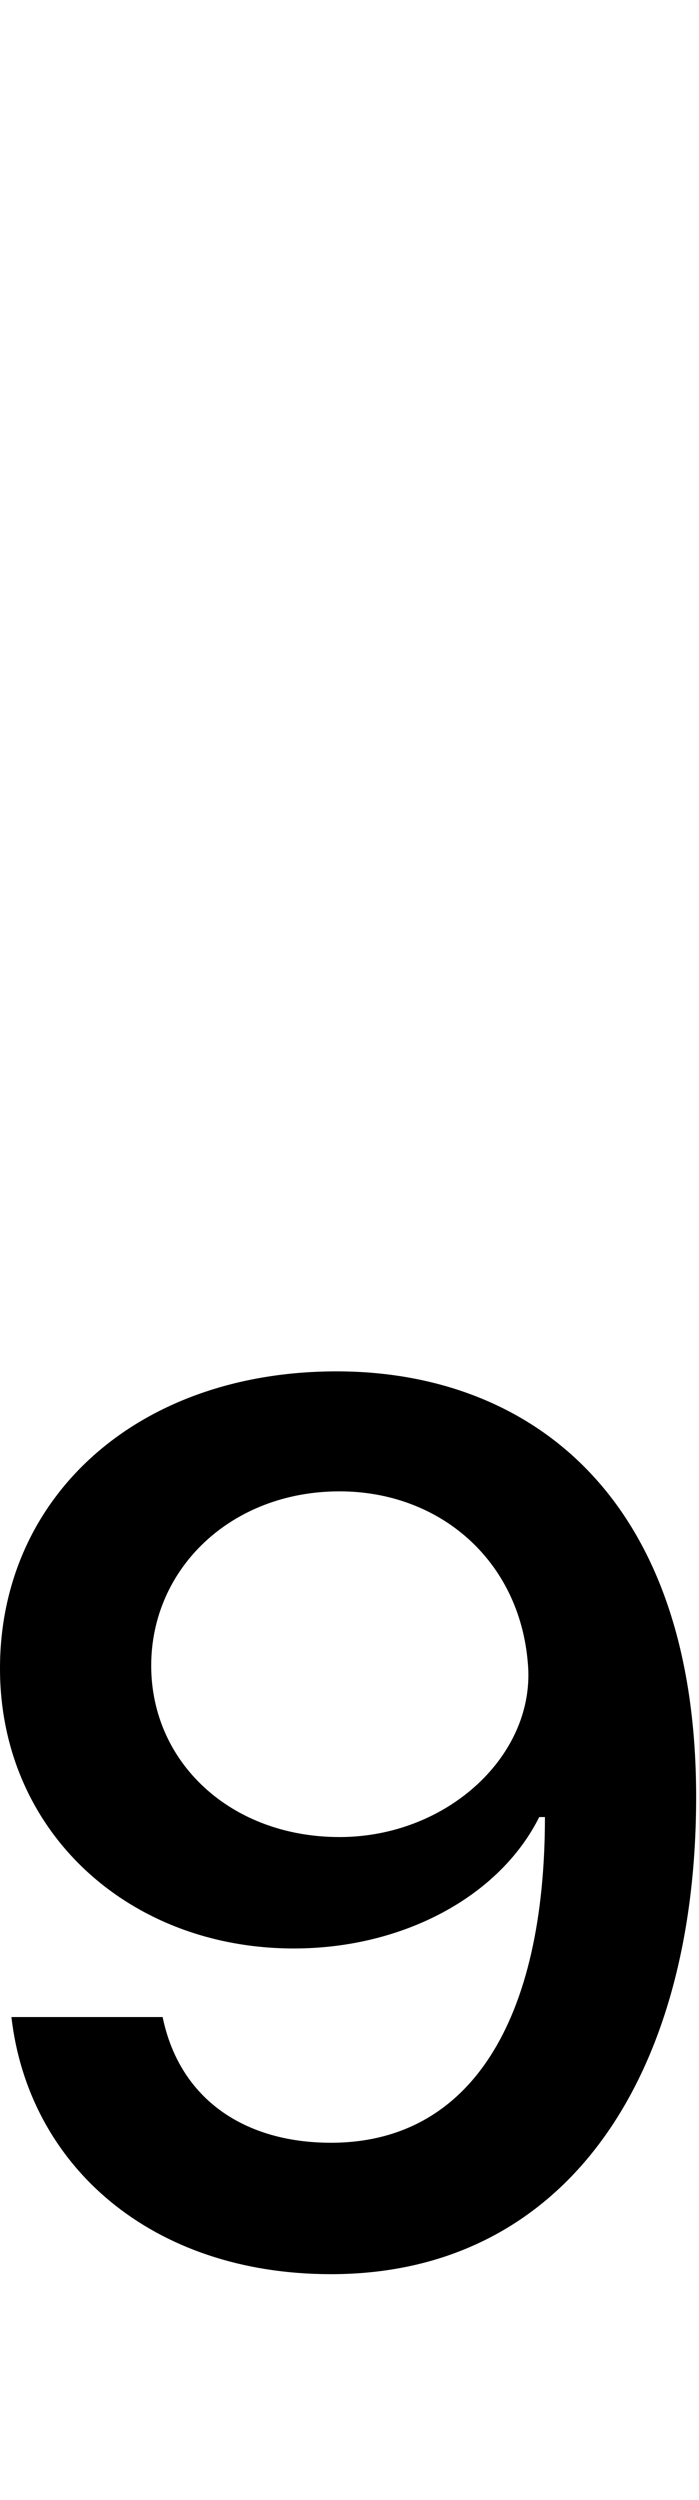 <svg id="svg-nine.subs" xmlns="http://www.w3.org/2000/svg" width="98" height="350"><path d="M584 -896C304 -896 112 -720 112 -480C112 -252 292 -88 524 -88C676 -88 812 -160 868 -272H876C876 12 772 184 576 184C456 184 364 124 340 8H128C152 216 324 368 576 368C908 368 1088 88 1088 -300C1088 -728 848 -896 584 -896ZM588 -728C728 -728 840 -632 852 -488C864 -360 740 -244 588 -244C436 -244 324 -348 324 -484C324 -620 436 -728 588 -728Z" transform="translate(-11.2 281.6) scale(0.1)"/></svg>
